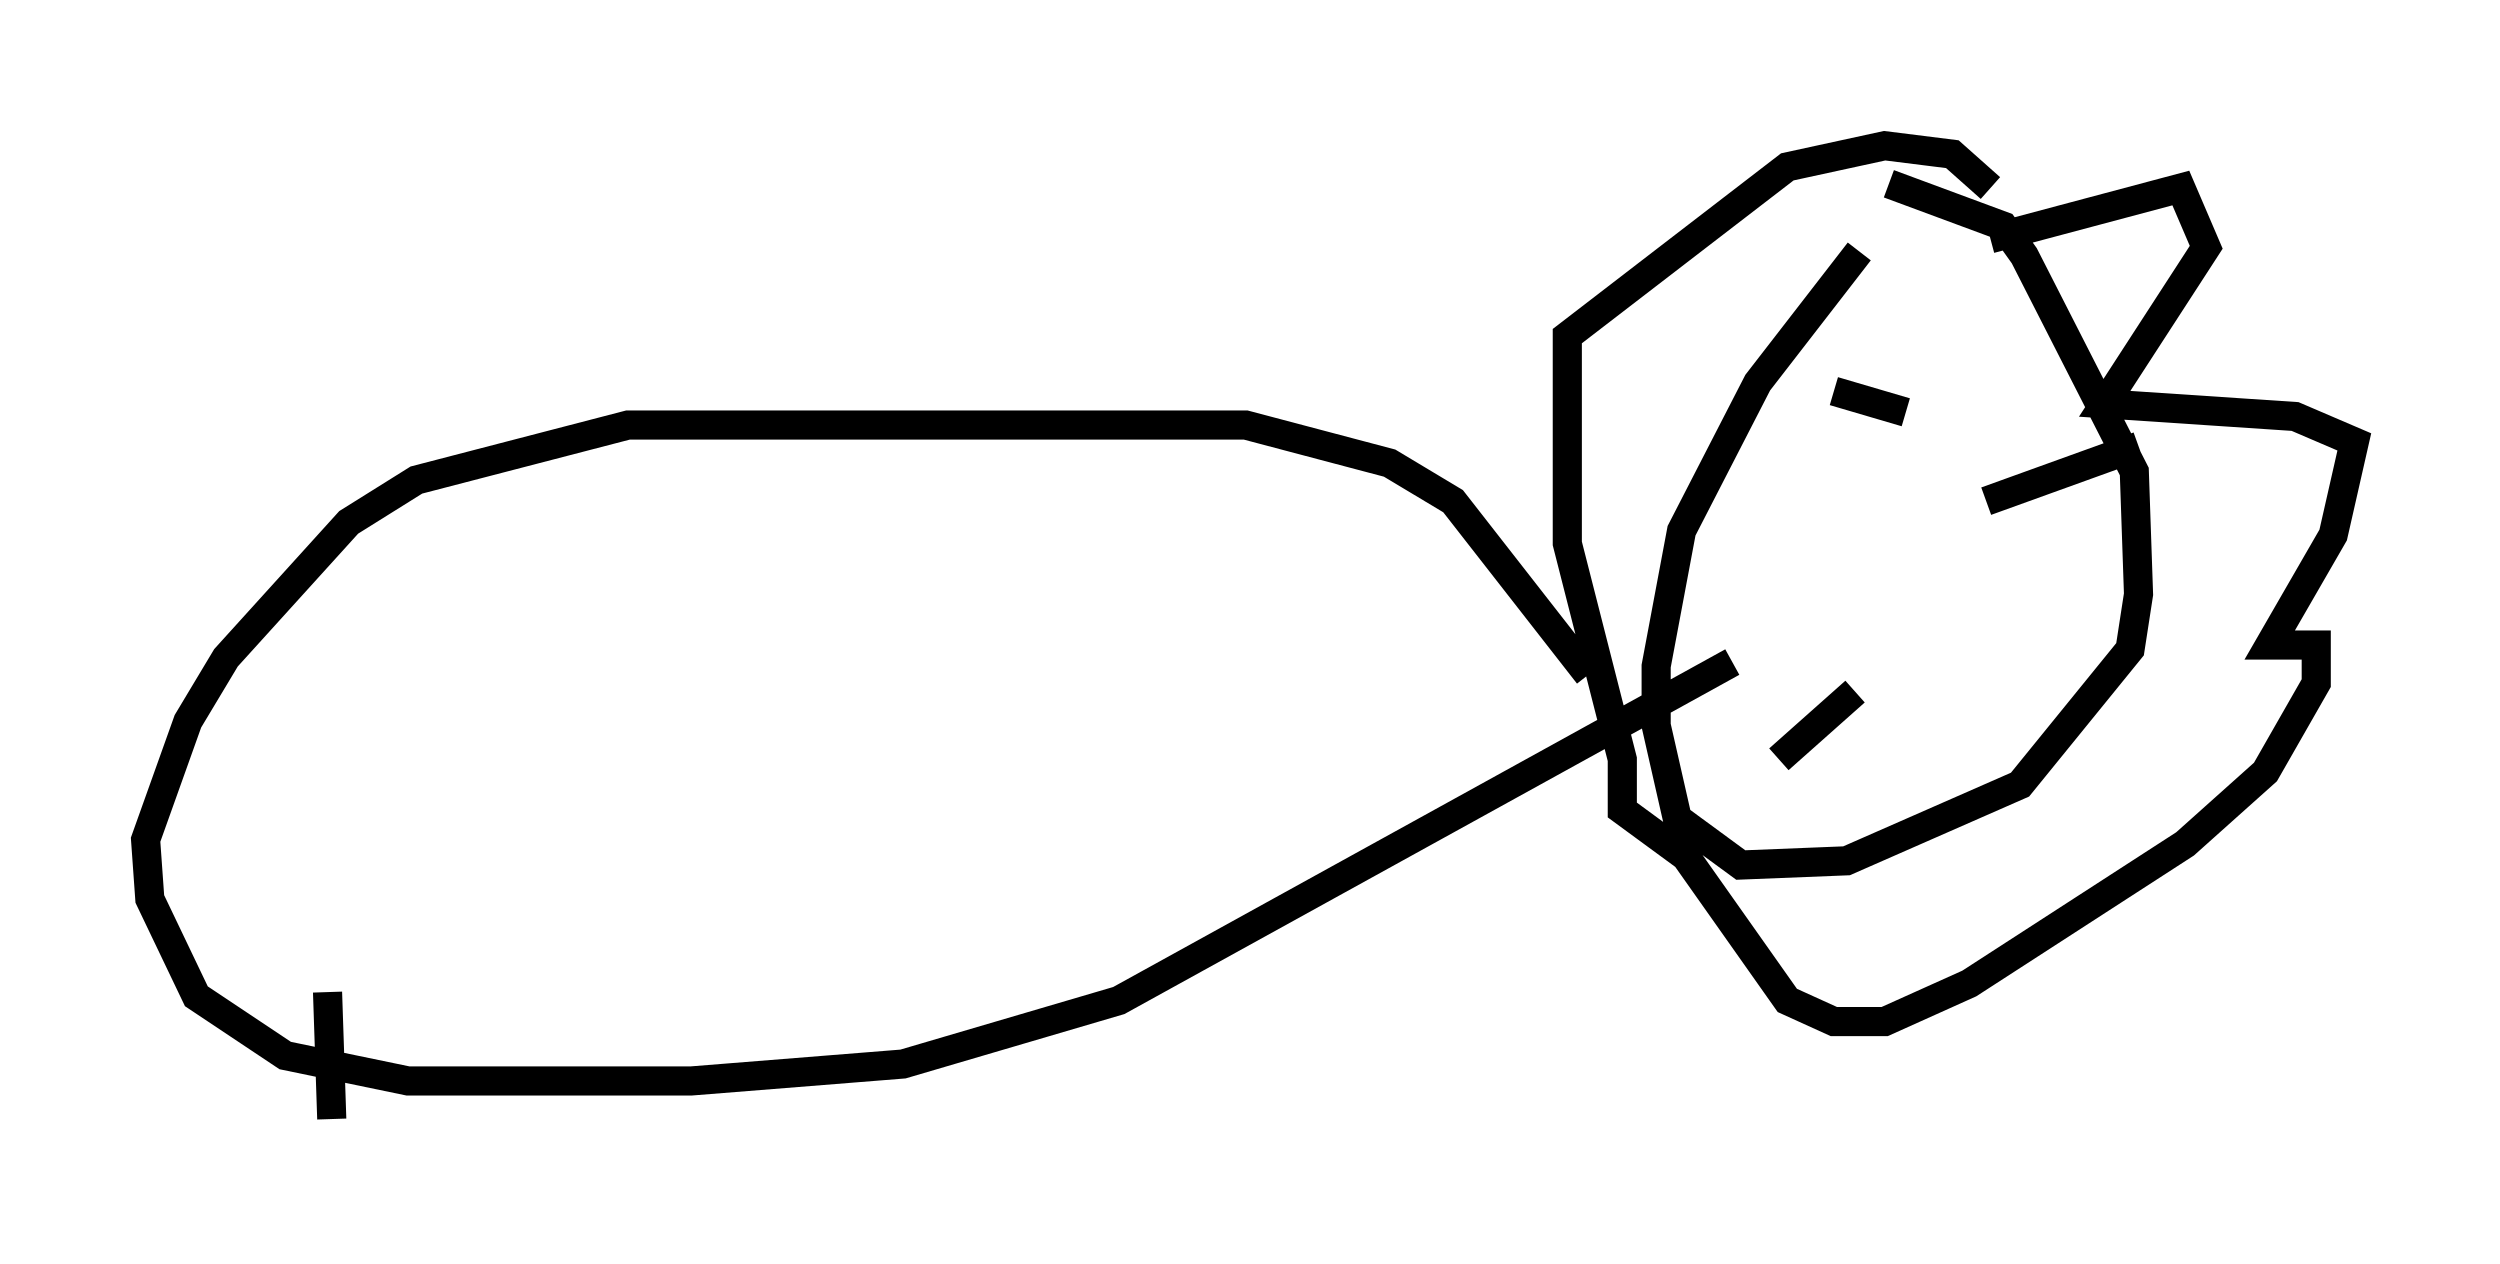 <?xml version="1.0" encoding="utf-8" ?>
<svg baseProfile="full" height="43.408" version="1.1" width="85.821" xmlns="http://www.w3.org/2000/svg" xmlns:ev="http://www.w3.org/2001/xml-events" xmlns:xlink="http://www.w3.org/1999/xlink"><defs /><rect fill="white" height="43.408" width="85.821" x="0" y="0" /><path d="M67.167, 5.872 m-3.341, 2.76 l-3.486, 4.503 -2.615, 5.084 l-0.872, 4.648 0.0, 2.034 l0.726, 3.196 2.179, 1.598 l3.631, -0.145 5.955, -2.615 l3.777, -4.648 0.291, -1.888 l-0.145, -4.212 -3.777, -7.408 l-0.726, -1.017 -3.922, -1.453 m3.486, 1.888 l6.536, -1.743 0.872, 2.034 l-3.486, 5.374 6.536, 0.436 l2.034, 0.872 -0.726, 3.196 l-2.179, 3.777 1.598, 0.0 l0.0, 1.307 -1.743, 3.05 l-2.76, 2.469 -7.408, 4.793 l-2.905, 1.307 -1.743, 0.0 l-1.598, -0.726 -3.486, -4.939 l-2.179, -1.598 0.0, -1.743 l-1.888, -7.408 0.0, -7.117 l7.553, -5.81 3.341, -0.726 l2.324, 0.291 1.307, 1.162 m-2.905, 7.698 l-2.469, -0.726 m5.229, 3.777 l5.229, -1.888 m-12.346, 10.749 l2.615, -2.324 m-9.151, -0.581 l-4.648, -5.955 -2.179, -1.307 l-4.939, -1.307 -21.207, 0.0 l-7.263, 1.888 -2.324, 1.453 l-4.212, 4.648 -1.307, 2.179 l-1.453, 4.067 0.145, 2.034 l1.598, 3.341 3.05, 2.034 l4.212, 0.872 9.732, 0.0 l7.263, -0.581 7.408, -2.179 l21.061, -11.62 m-48.223, 11.33 l0.145, 4.358 " fill="none" stroke="black" stroke-width="1" /></svg>